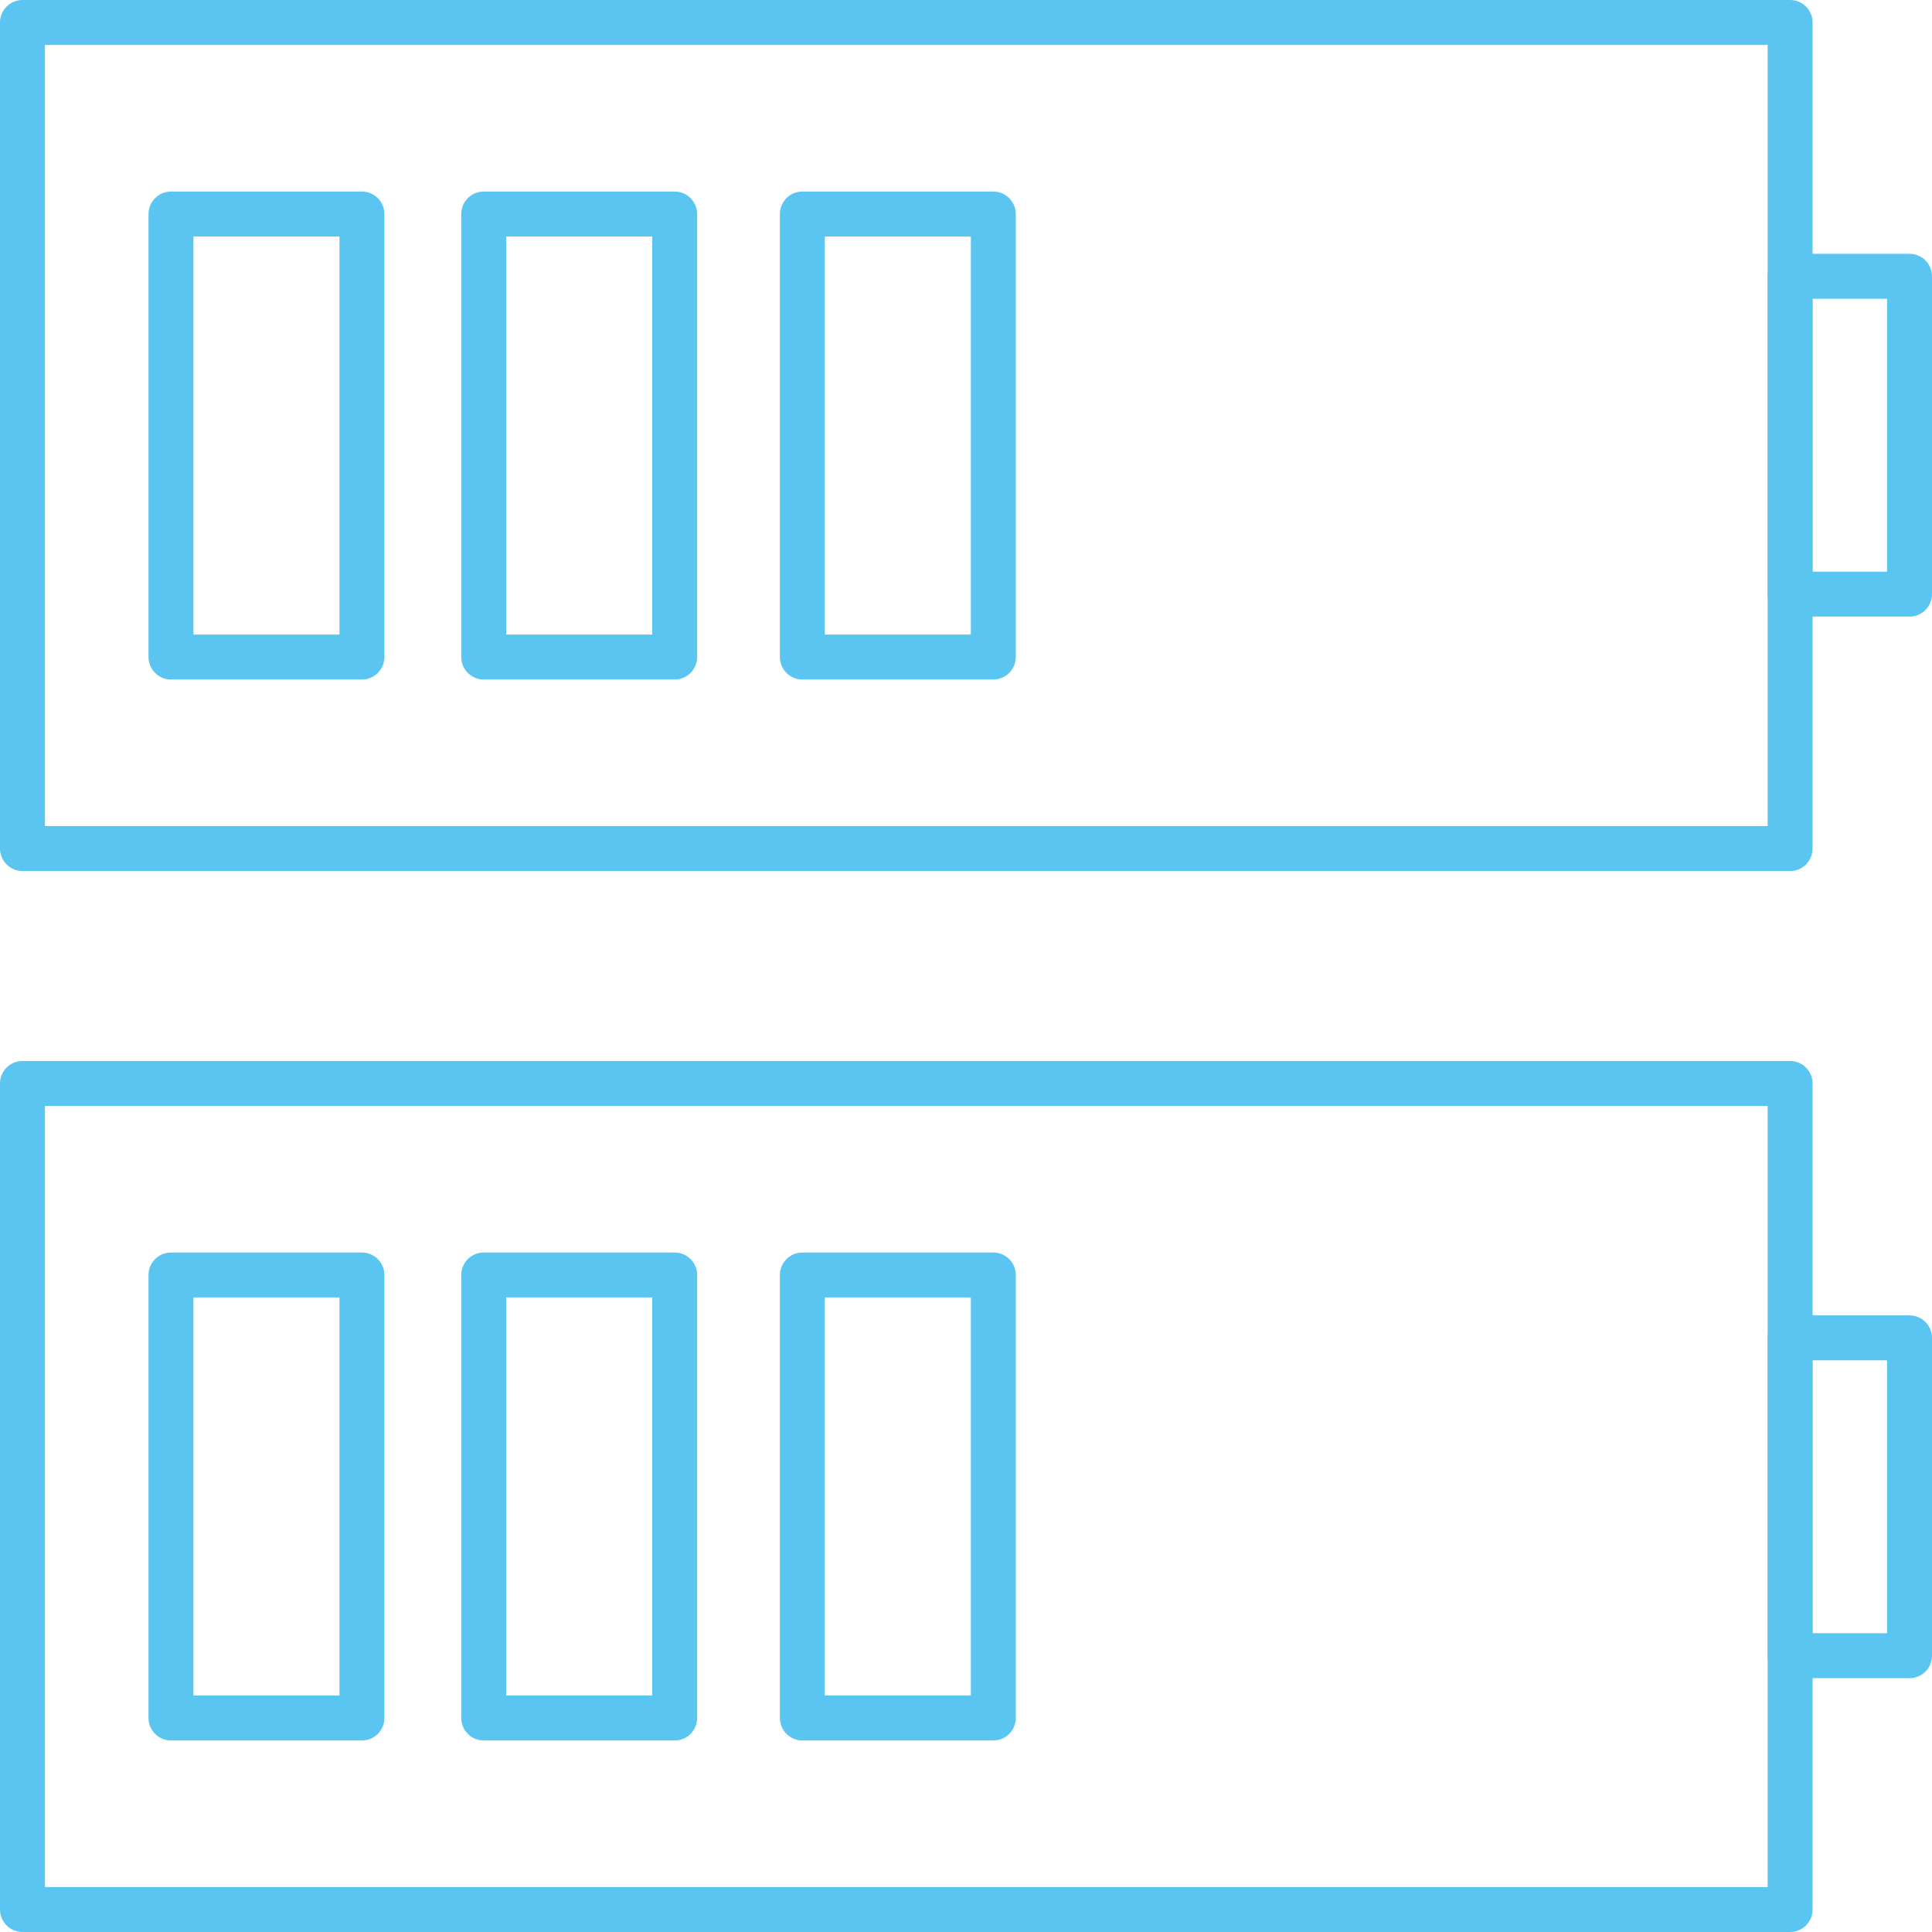 <svg width="86" height="86" viewBox="0 0 86 86" fill="none" xmlns="http://www.w3.org/2000/svg">
<path d="M79.684 1H1V37.772H79.684V1Z" stroke="#5BC5F2" stroke-width="2" stroke-linecap="round" stroke-linejoin="round"/>
<path d="M85 12.298H79.683V26.447H85V12.298Z" stroke="#5BC5F2" stroke-width="2" stroke-linecap="round" stroke-linejoin="round"/>
<path d="M16.111 9.527H7.611V29.247H16.111V9.527Z" stroke="#5BC5F2" stroke-width="2" stroke-linecap="round" stroke-linejoin="round"/>
<path d="M30.032 9.527H21.532V29.247H30.032V9.527Z" stroke="#5BC5F2" stroke-width="2" stroke-linecap="round" stroke-linejoin="round"/>
<path d="M44.216 9.527H35.716V29.247H44.216V9.527Z" stroke="#5BC5F2" stroke-width="2" stroke-linecap="round" stroke-linejoin="round"/>
<path d="M79.684 48.228H1V85H79.684V48.228Z" stroke="#5BC5F2" stroke-width="2" stroke-linecap="round" stroke-linejoin="round"/>
<path d="M85 59.552H79.683V73.701H85V59.552Z" stroke="#5BC5F2" stroke-width="2" stroke-linecap="round" stroke-linejoin="round"/>
<path d="M16.111 56.754H7.611V76.474H16.111V56.754Z" stroke="#5BC5F2" stroke-width="2" stroke-linecap="round" stroke-linejoin="round"/>
<path d="M30.032 56.754H21.532V76.474H30.032V56.754Z" stroke="#5BC5F2" stroke-width="2" stroke-linecap="round" stroke-linejoin="round"/>
<path d="M44.216 56.754H35.716V76.474H44.216V56.754Z" stroke="#5BC5F2" stroke-width="2" stroke-linecap="round" stroke-linejoin="round"/>
</svg>

